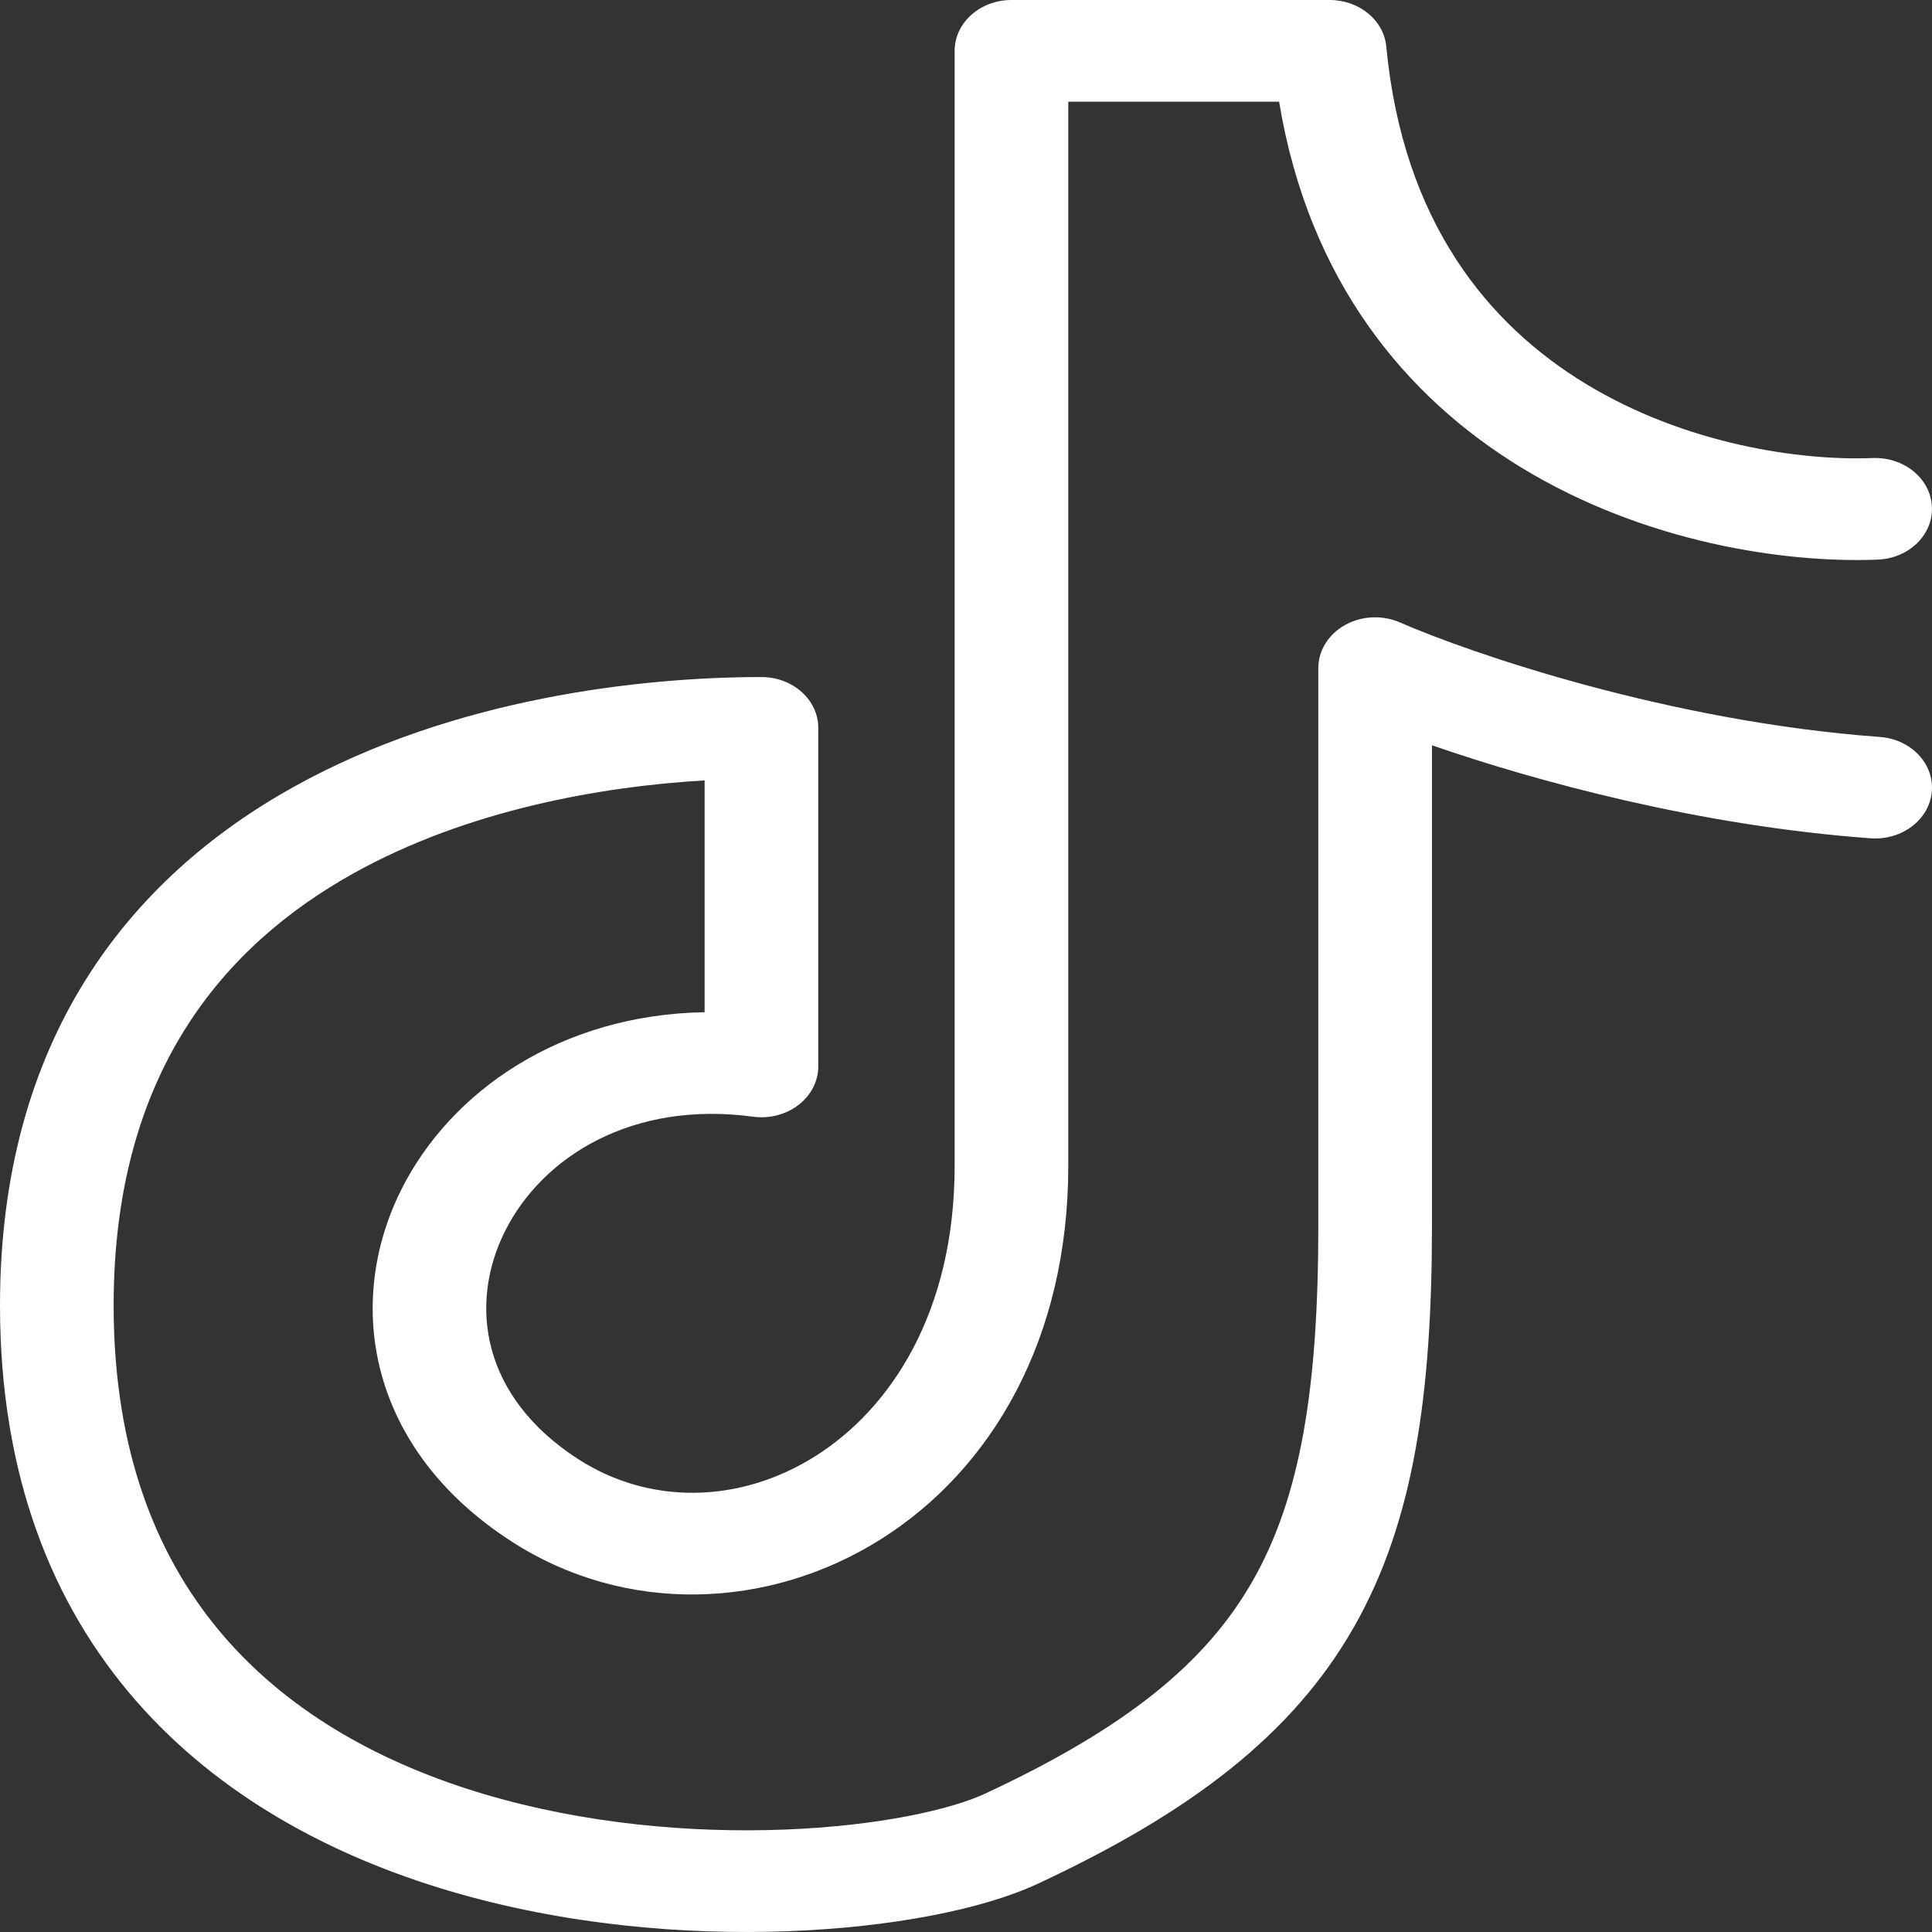 <svg width="50" height="50" viewBox="0 0 50 50" fill="none" xmlns="http://www.w3.org/2000/svg">
<rect x="0" y="0" width="50" height="50" fill="#333333" stroke="none"/>
<path fill-rule="evenodd" clip-rule="evenodd" d="M24.706 1.316C24.706 0.589 25.364 0 26.177 0H34.412C35.176 0 35.812 0.523 35.877 1.204C36.311 5.763 38.532 8.408 41.033 9.929C43.598 11.49 46.565 11.93 48.464 11.854C49.275 11.822 49.962 12.384 49.998 13.11C50.035 13.836 49.406 14.451 48.595 14.483C46.18 14.579 42.559 14.04 39.379 12.105C36.386 10.284 33.872 7.276 33.103 2.632H27.647V30.175C27.647 34.644 25.67 38.028 22.789 39.84C19.903 41.656 16.192 41.808 13.223 39.883C9.542 37.498 8.907 33.749 10.383 30.793C11.665 28.226 14.532 26.257 18.235 26.196V20.197C15.544 20.353 12.088 20.967 9.159 22.596C5.764 24.484 2.941 27.799 2.941 33.783C2.941 37.654 4.112 40.418 5.834 42.392C7.567 44.378 9.947 45.665 12.538 46.434C15.135 47.205 17.894 47.441 20.287 47.35C22.72 47.258 24.603 46.835 25.497 46.418C29.141 44.72 31.204 43.043 32.418 40.915C33.658 38.742 34.118 35.921 34.118 31.721V17.292C34.118 16.837 34.379 16.416 34.81 16.175C35.241 15.935 35.779 15.91 36.235 16.11C38.075 16.916 43.229 18.677 48.649 19.072C49.459 19.131 50.061 19.766 49.995 20.491C49.929 21.215 49.219 21.754 48.41 21.695C43.983 21.372 39.761 20.224 37.059 19.288V31.721C37.059 36.018 36.607 39.361 35.038 42.111C33.443 44.907 30.8 46.914 26.856 48.752C25.419 49.422 23.047 49.879 20.412 49.979C17.734 50.081 14.609 49.822 11.612 48.932C8.609 48.041 5.687 46.499 3.516 44.012C1.335 41.513 0 38.157 0 33.783C0 26.883 3.354 22.726 7.606 20.361C11.755 18.055 16.624 17.522 19.706 17.522C20.518 17.522 21.177 18.111 21.177 18.838V27.598C21.177 27.982 20.99 28.346 20.665 28.596C20.341 28.846 19.91 28.957 19.487 28.9C16.354 28.477 14.031 29.939 13.068 31.866C12.111 33.783 12.489 36.159 14.948 37.752C16.813 38.961 19.147 38.914 21.098 37.687C23.055 36.456 24.706 33.952 24.706 30.175V1.316Z" fill="white"/>
</svg>
